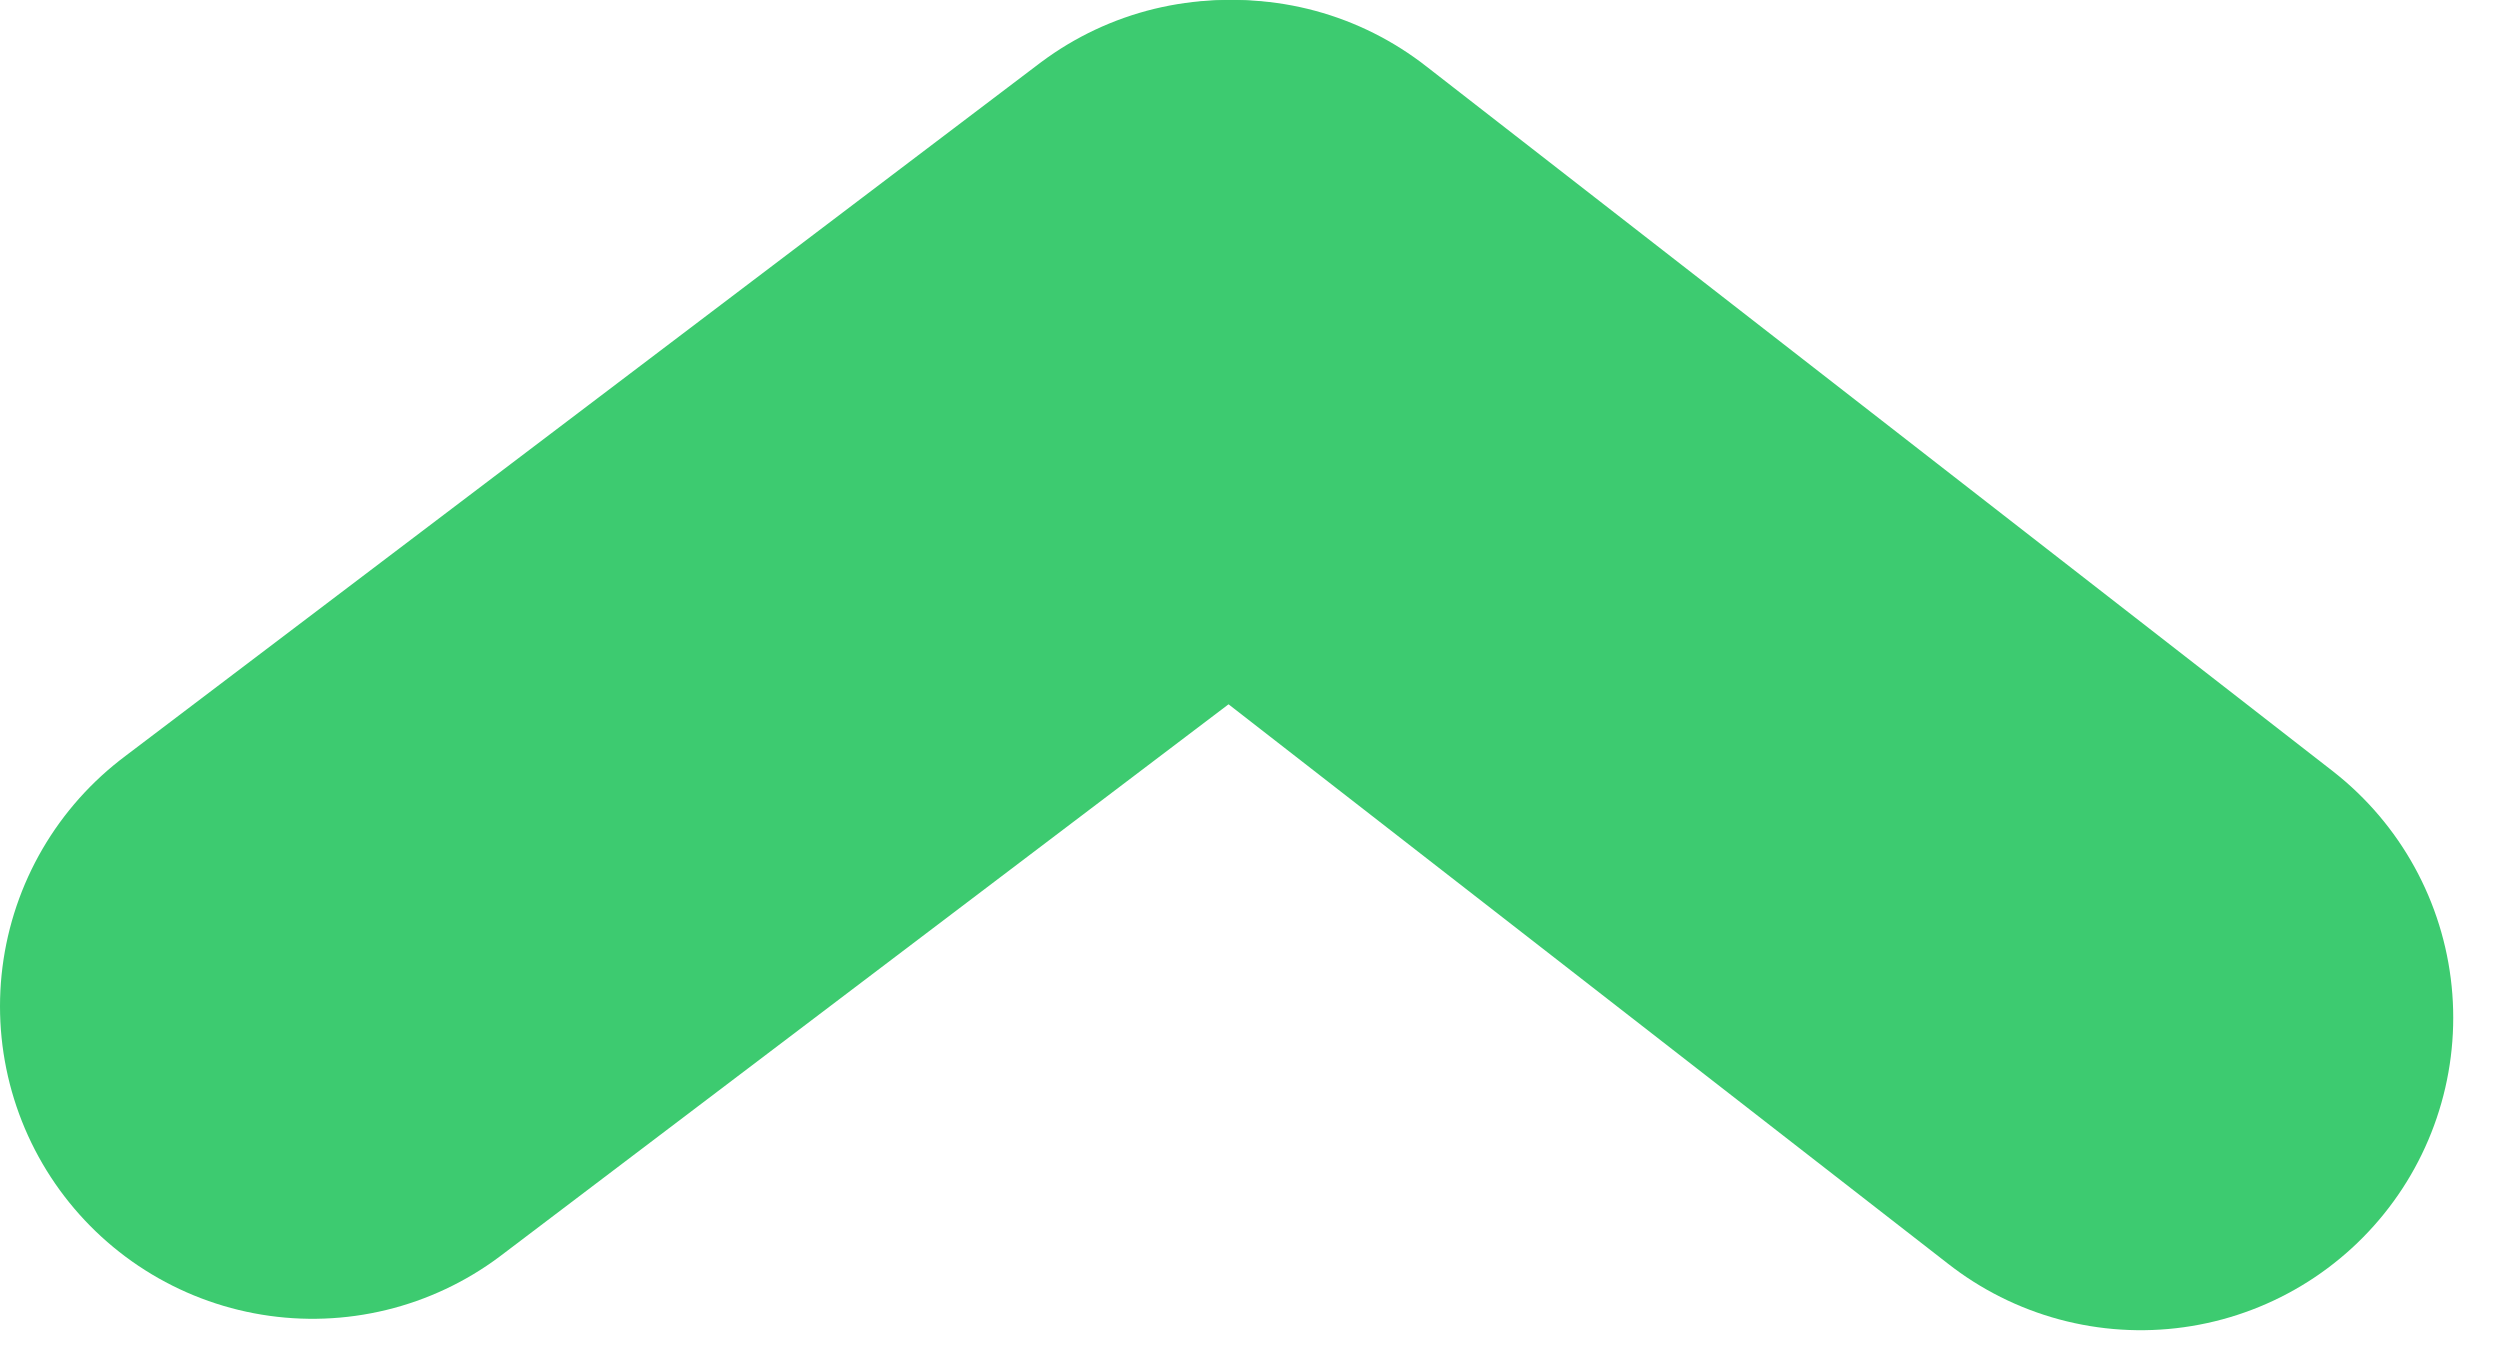 <svg width="48" height="26" viewBox="0 0 48 26" fill="none" xmlns="http://www.w3.org/2000/svg">
<path d="M6 19.321L23.581 6" stroke="#3DCB70" stroke-width="12" stroke-linecap="round"/>
<path d="M41.102 19.54L23.688 6" stroke="#3DCB70" stroke-width="12" stroke-linecap="round"/>
</svg>
